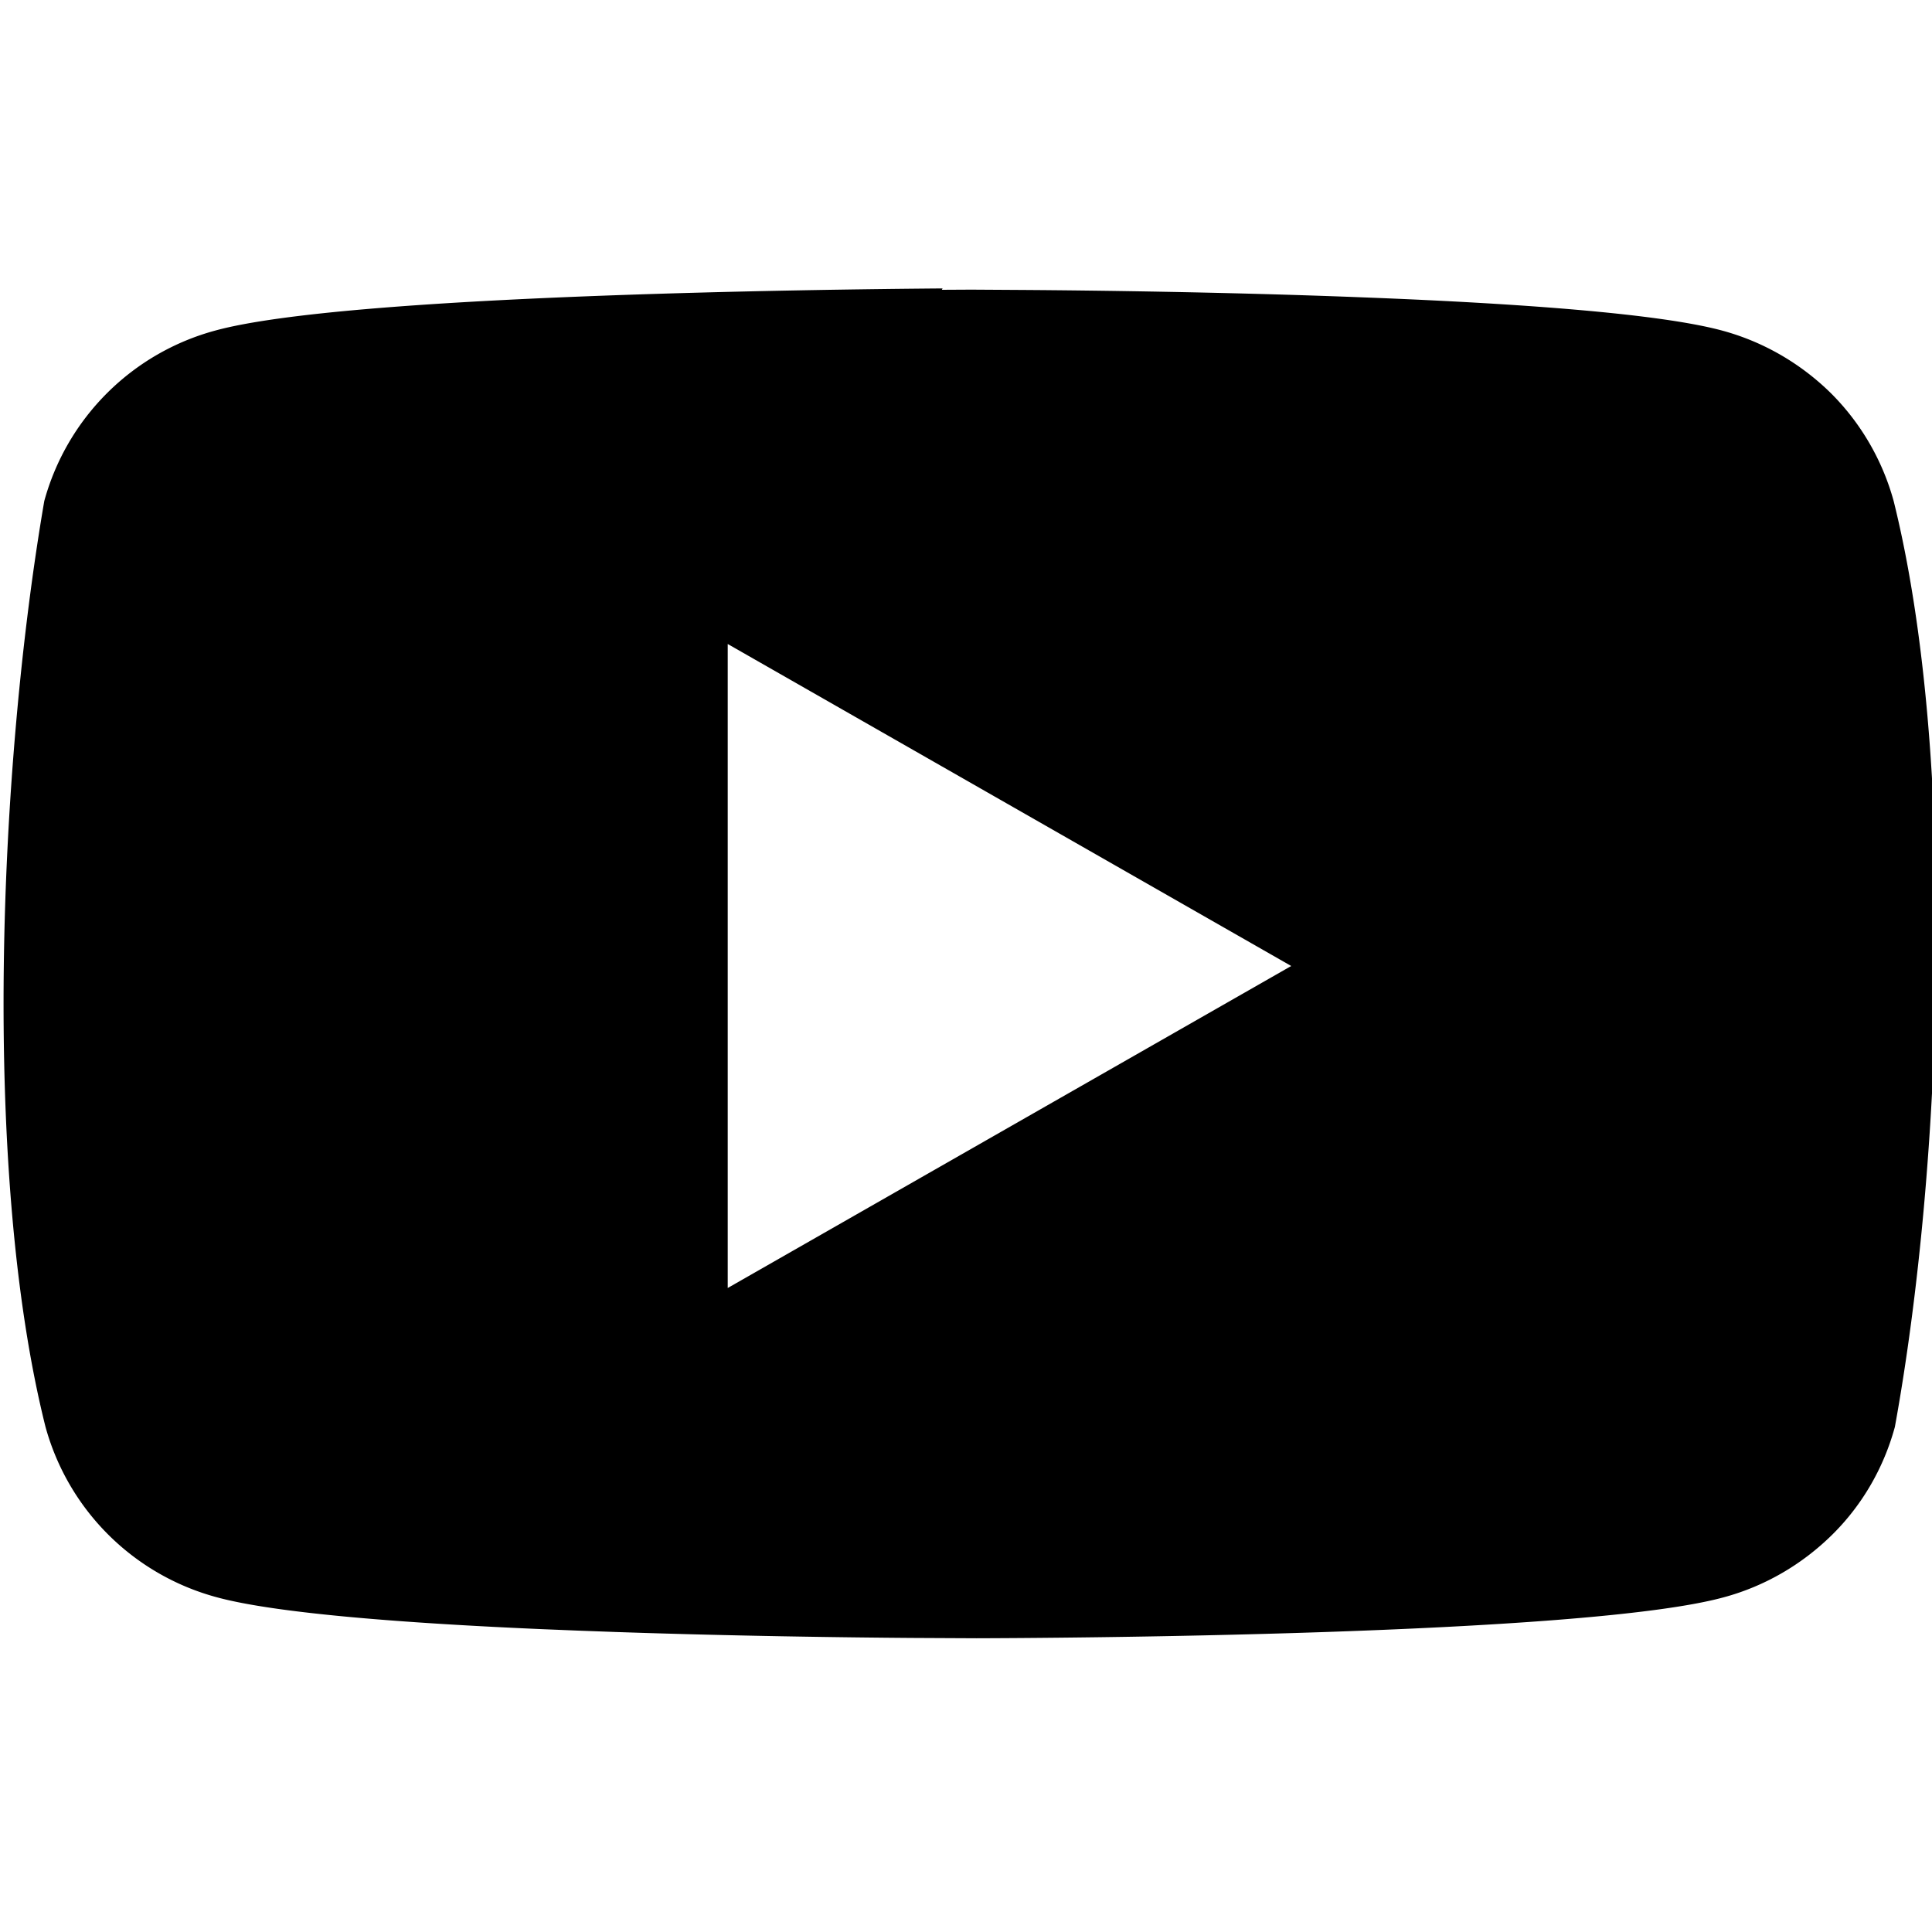 <svg xmlns="http://www.w3.org/2000/svg" width="1em" height="1em" viewBox="0 0 24 24"><path fill="currentColor" d="m11.7 3.6l.365-.002l.653.004c.872.006 2.46.026 4.06.086l.257.01c1.8.071 3.57.195 4.36.409c.509.138.972.406 1.35.778c.373.372.641.836.779 1.34c.793 3.19.61 8.23.015 11.5c-.138.508-.406.972-.779 1.34s-.836.64-1.35.778c-1.75.477-8.48.506-9.28.508l-.807-.004c-.817-.006-2.22-.024-3.68-.074l-.465-.017l-.444-.018c-1.69-.073-3.3-.195-4.04-.396a3.02 3.02 0 0 1-2.129-2.118c-.797-3.18-.579-8.22-.015-11.5a3.02 3.02 0 0 1 2.129-2.119c1.63-.444 7.56-.51 9.03-.522zM9.04 8v8l7-4z"/></svg>